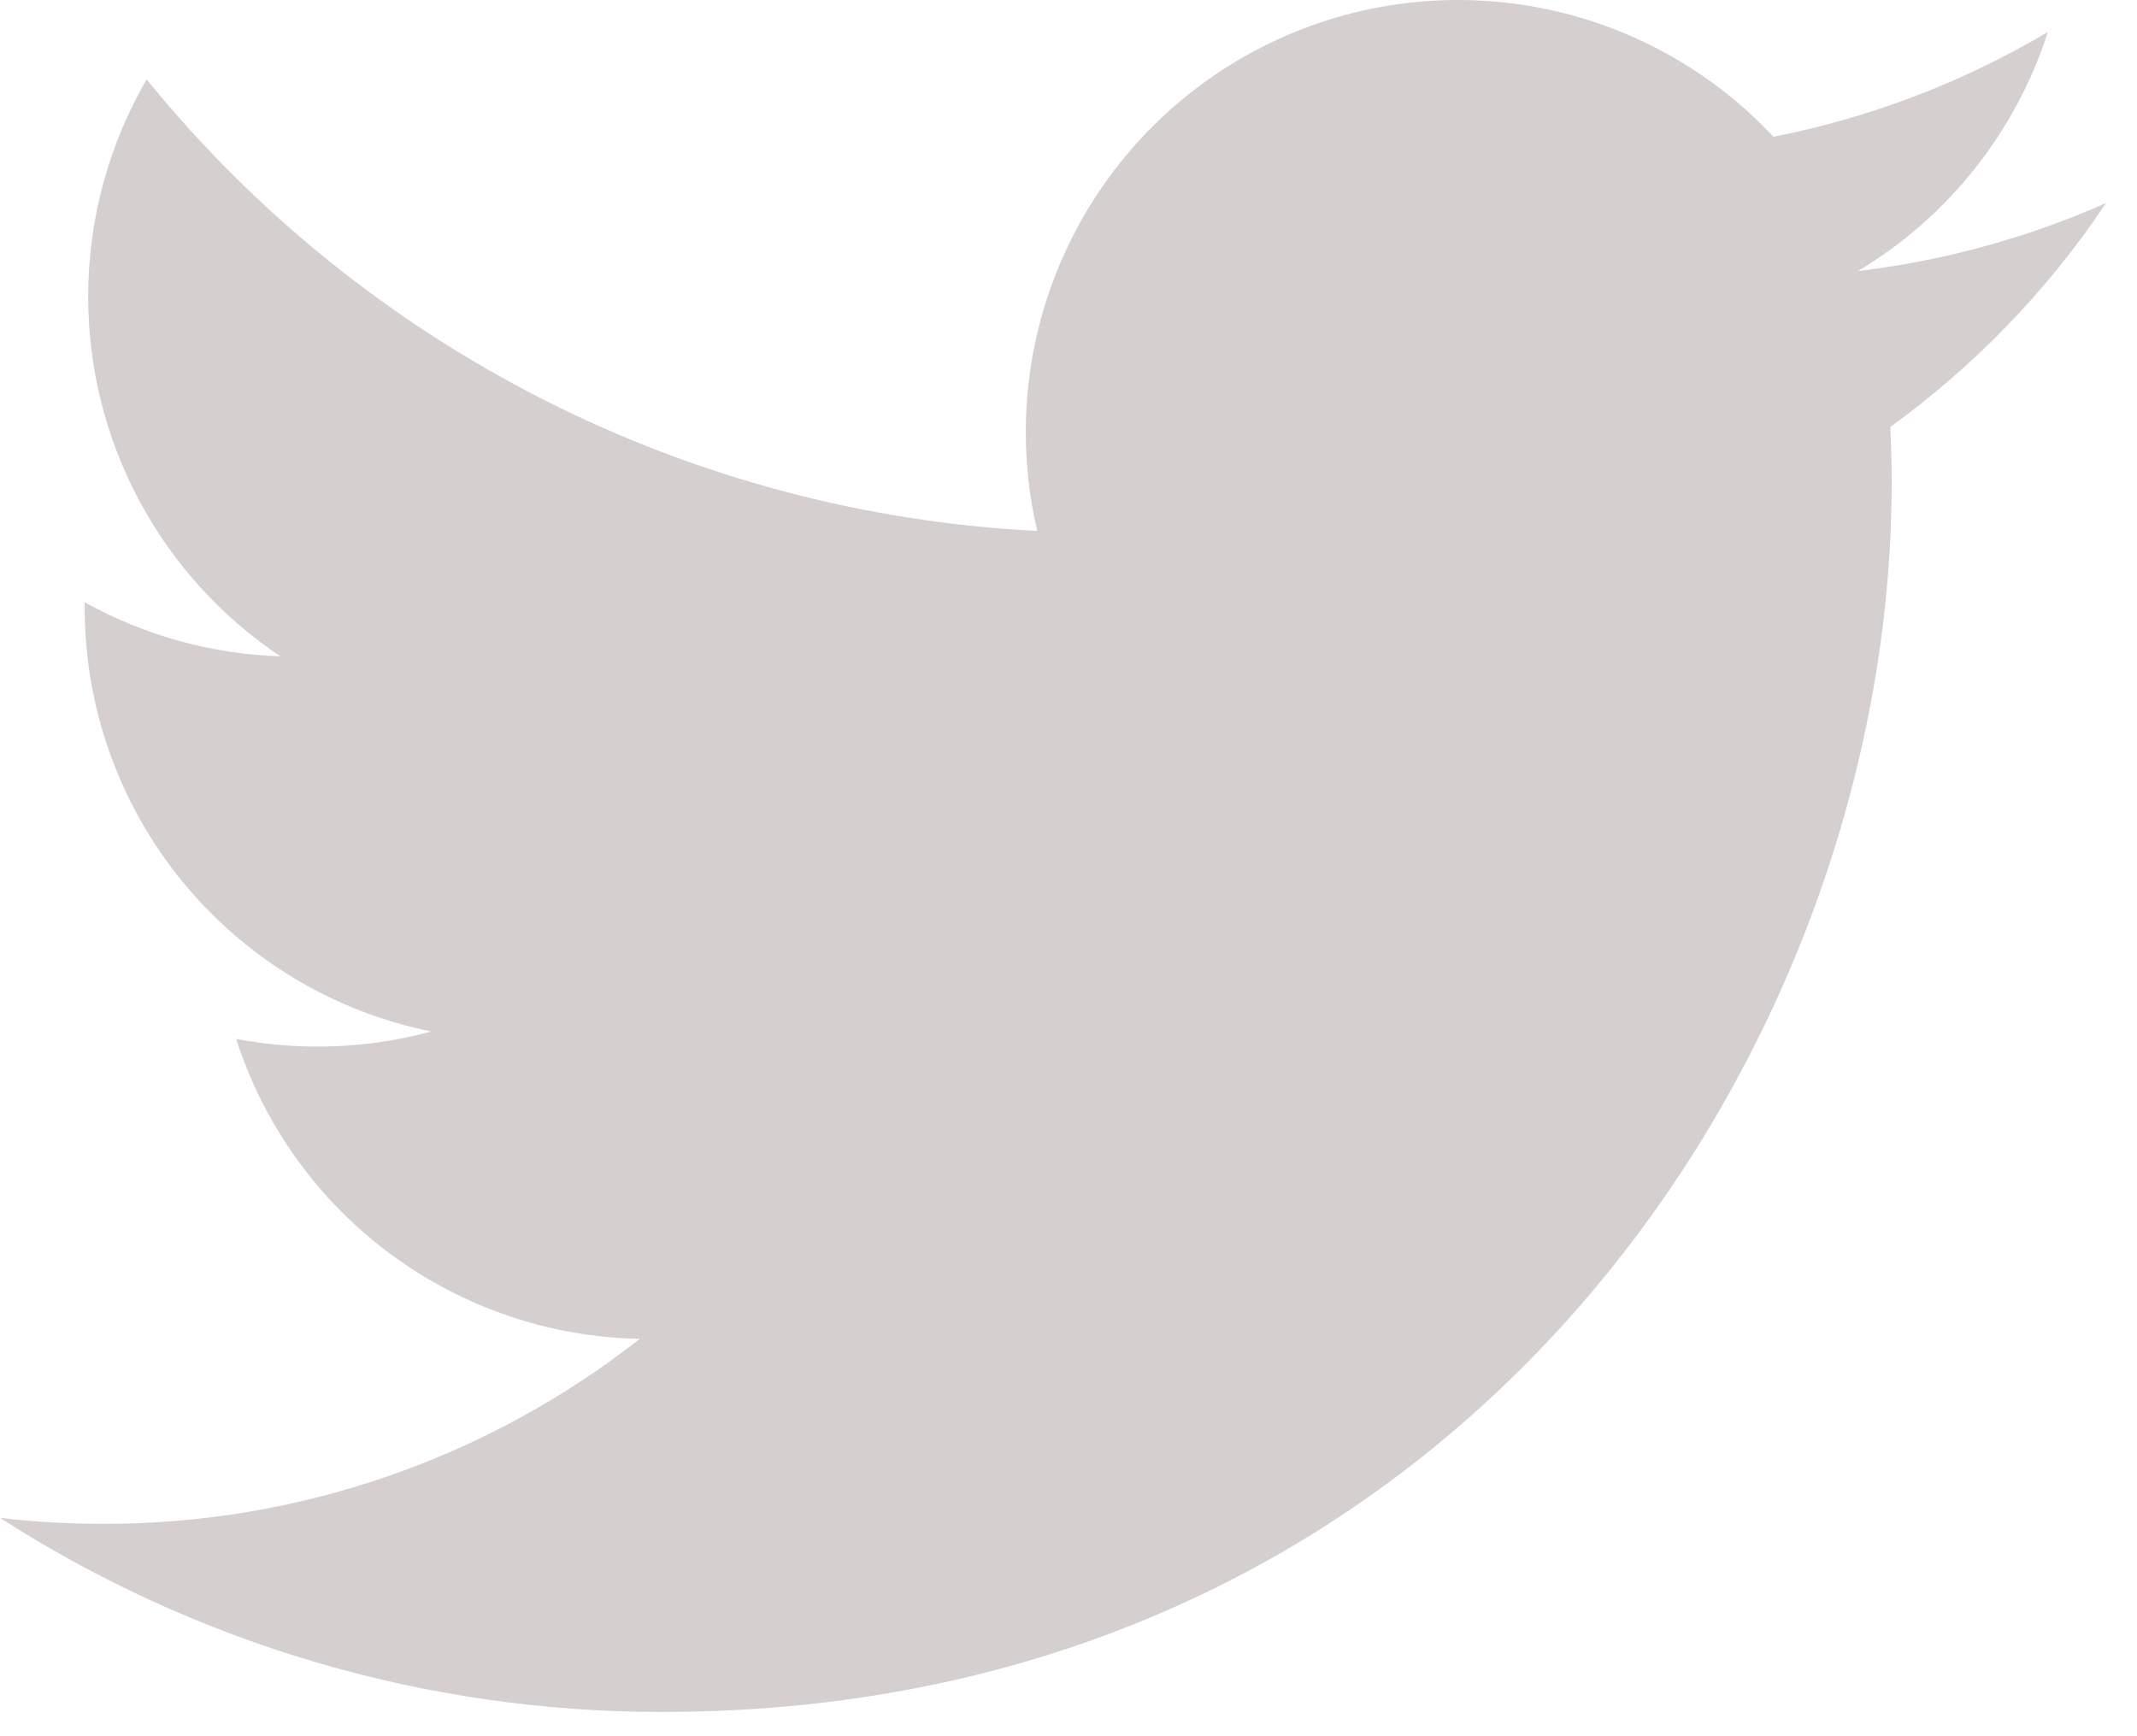 <svg width="48" height="39" viewBox="0 0 48 39" fill="none" xmlns="http://www.w3.org/2000/svg">
<path d="M47.304 4.561C45.565 5.332 43.696 5.853 41.731 6.089C43.758 4.876 45.275 2.967 45.998 0.718C44.093 1.849 42.009 2.645 39.835 3.072C38.374 1.511 36.438 0.477 34.328 0.129C32.218 -0.218 30.052 0.14 28.167 1.15C26.282 2.159 24.783 3.762 23.902 5.711C23.022 7.66 22.809 9.844 23.298 11.926C19.439 11.732 15.664 10.729 12.218 8.982C8.771 7.235 5.731 4.783 3.294 1.784C2.46 3.222 1.981 4.889 1.981 6.664C1.98 8.261 2.374 9.835 3.127 11.244C3.88 12.654 4.969 13.855 6.298 14.743C4.757 14.694 3.25 14.277 1.902 13.528V13.653C1.902 15.894 2.677 18.067 4.096 19.801C5.515 21.536 7.491 22.726 9.688 23.17C8.258 23.557 6.759 23.614 5.304 23.337C5.924 25.265 7.131 26.951 8.757 28.159C10.383 29.367 12.346 30.037 14.371 30.074C10.933 32.773 6.687 34.237 2.317 34.23C1.542 34.23 0.769 34.185 0 34.095C4.436 36.947 9.601 38.461 14.875 38.455C32.729 38.455 42.49 23.668 42.49 10.843C42.49 10.426 42.479 10.005 42.46 9.589C44.359 8.216 45.998 6.515 47.3 4.568L47.304 4.561Z" fill="#D6CFCF"/>
</svg>
